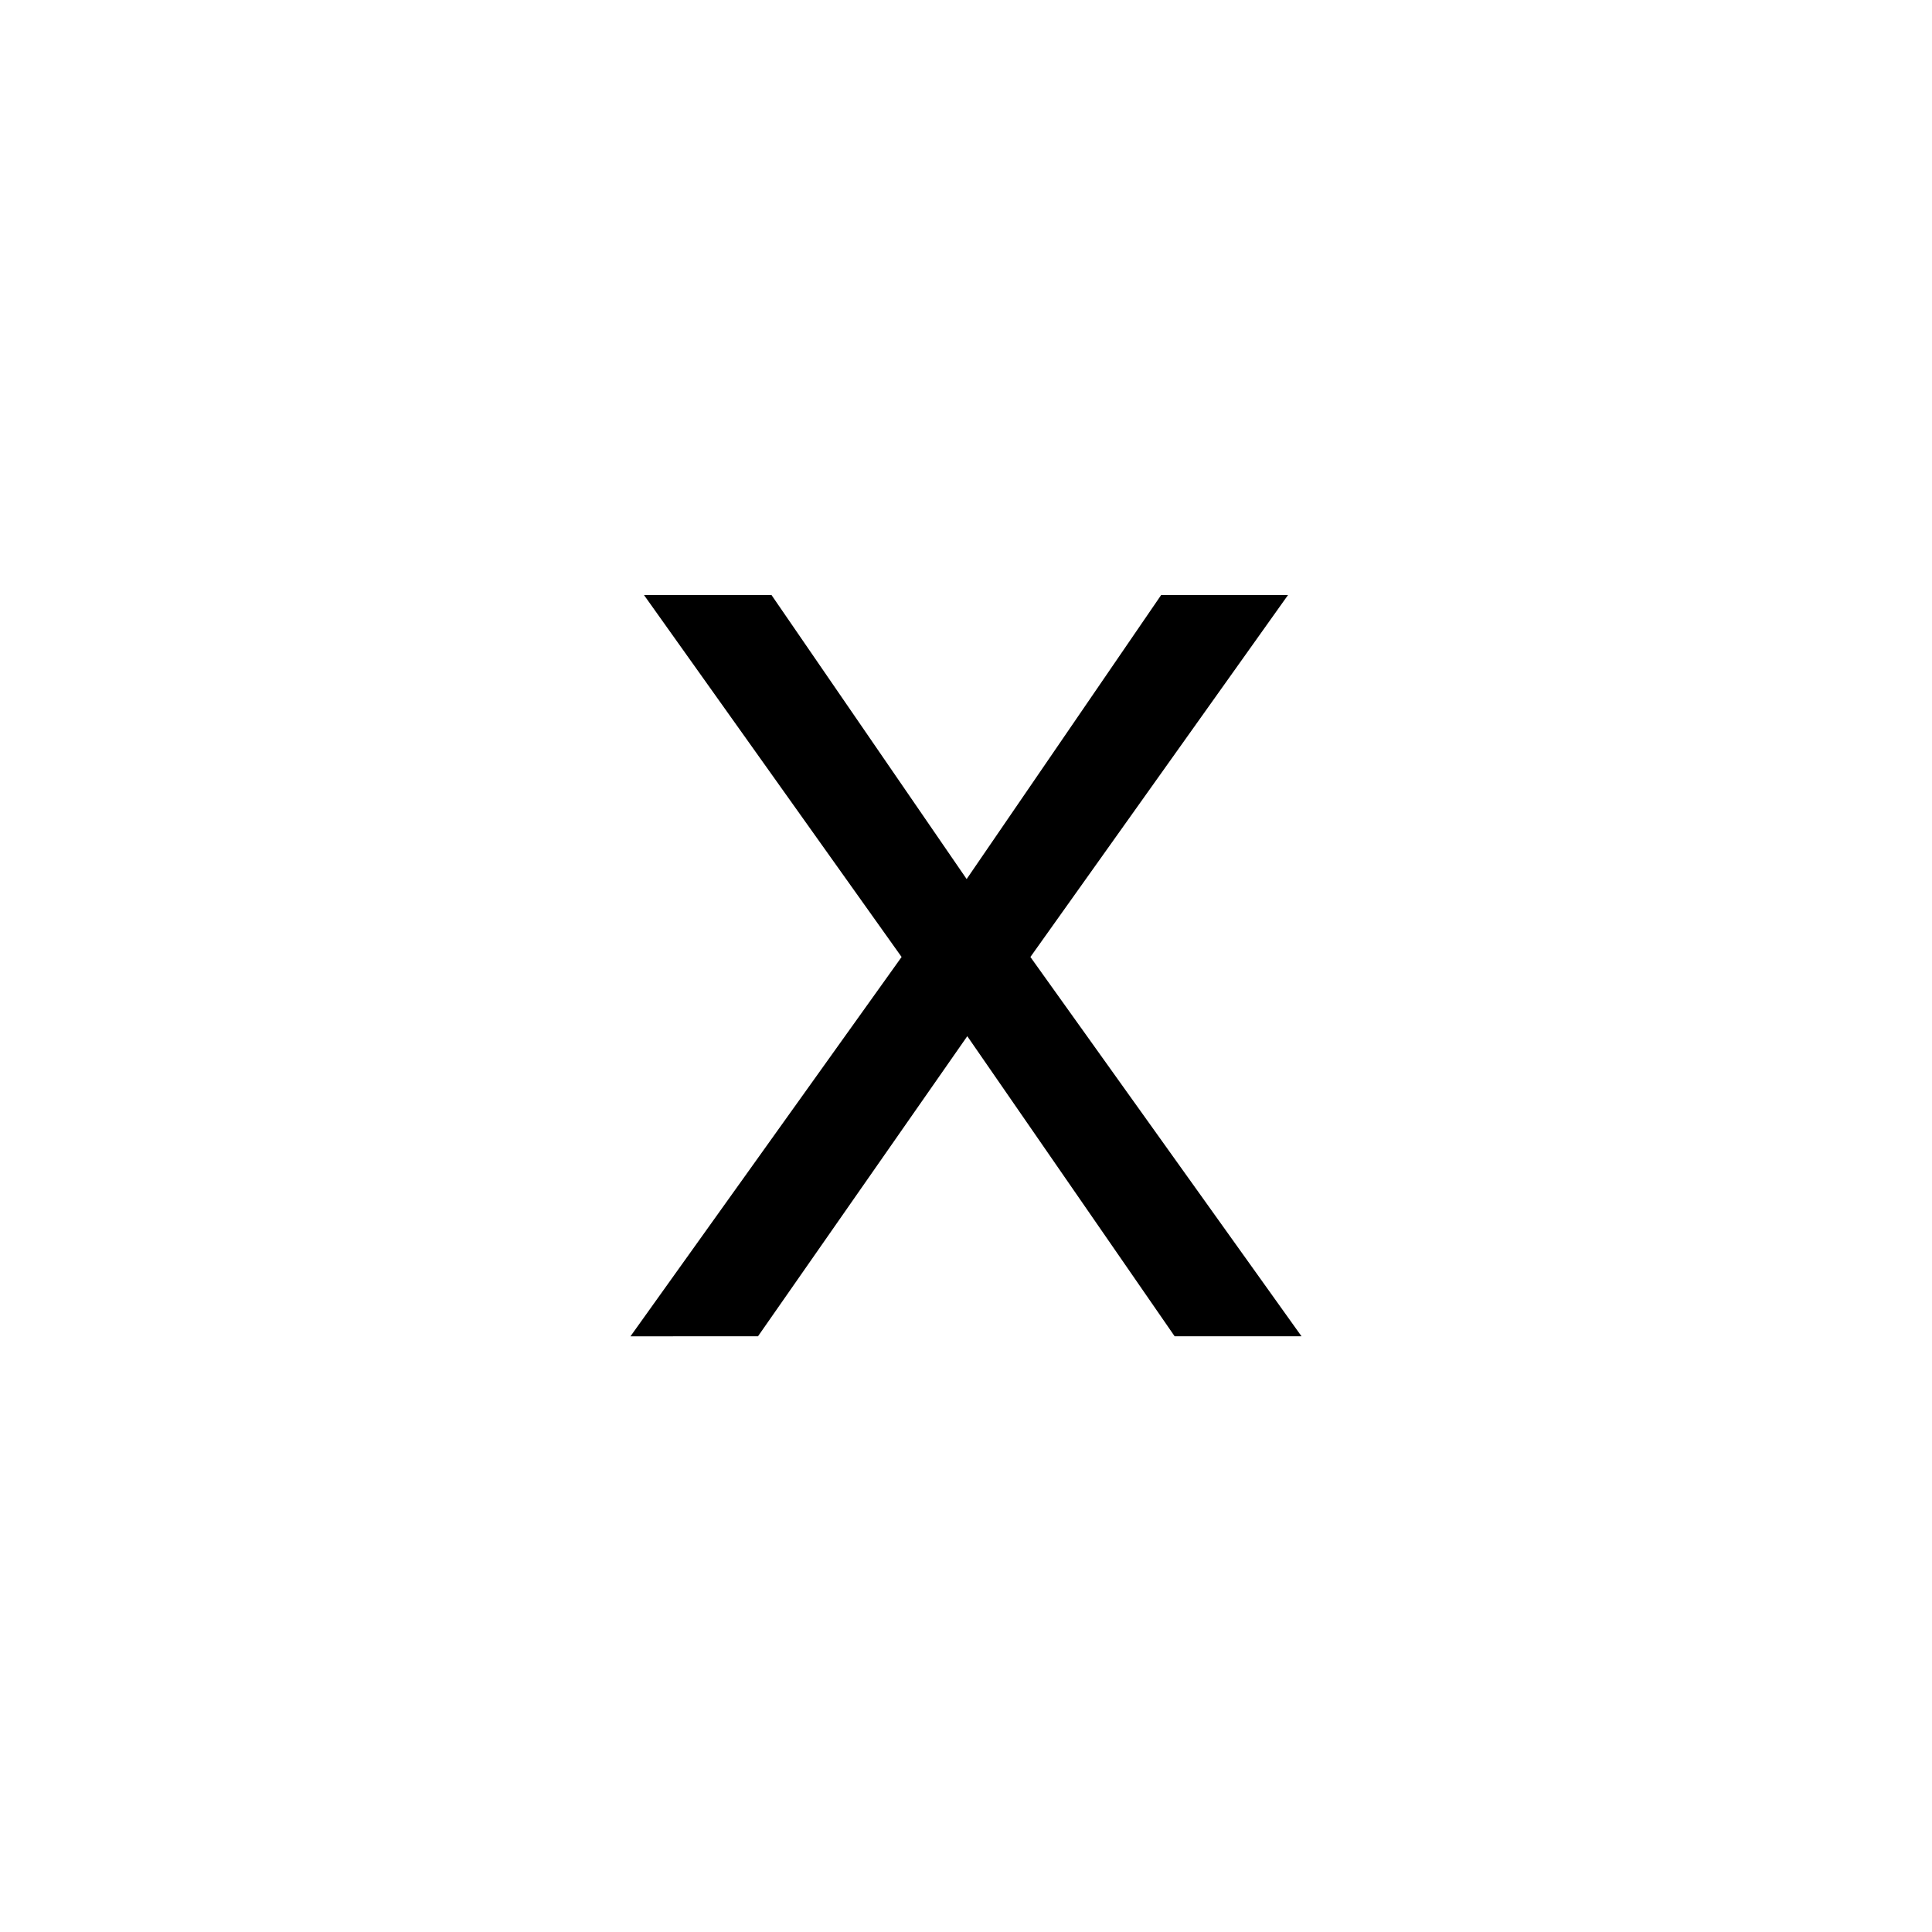 <?xml version="1.0" encoding="utf-8"?>
<!-- Generator: Adobe Illustrator 25.0.1, SVG Export Plug-In . SVG Version: 6.00 Build 0)  -->
<svg version="1.1" id="Layer_1" xmlns="http://www.w3.org/2000/svg" xmlns:xlink="http://www.w3.org/1999/xlink" x="0px" y="0px"
	 viewBox="0 0 30 30" style="enable-background:new 0 0 30 30;" xml:space="preserve">
<style type="text/css">
	.st0{fill:#FFFFFF;}
	.st1{fill:#010101;}
	.st2{fill:#DB8D29;}
</style>
<g>
	<path d="M14,14.86l-4-5.62h1.98l3.03,4.41l3.02-4.41H20l-4,5.62l4.21,5.89h-1.97l-3.22-4.66l-3.25,4.66H9.79L14,14.86z"/>
</g>
</svg>
